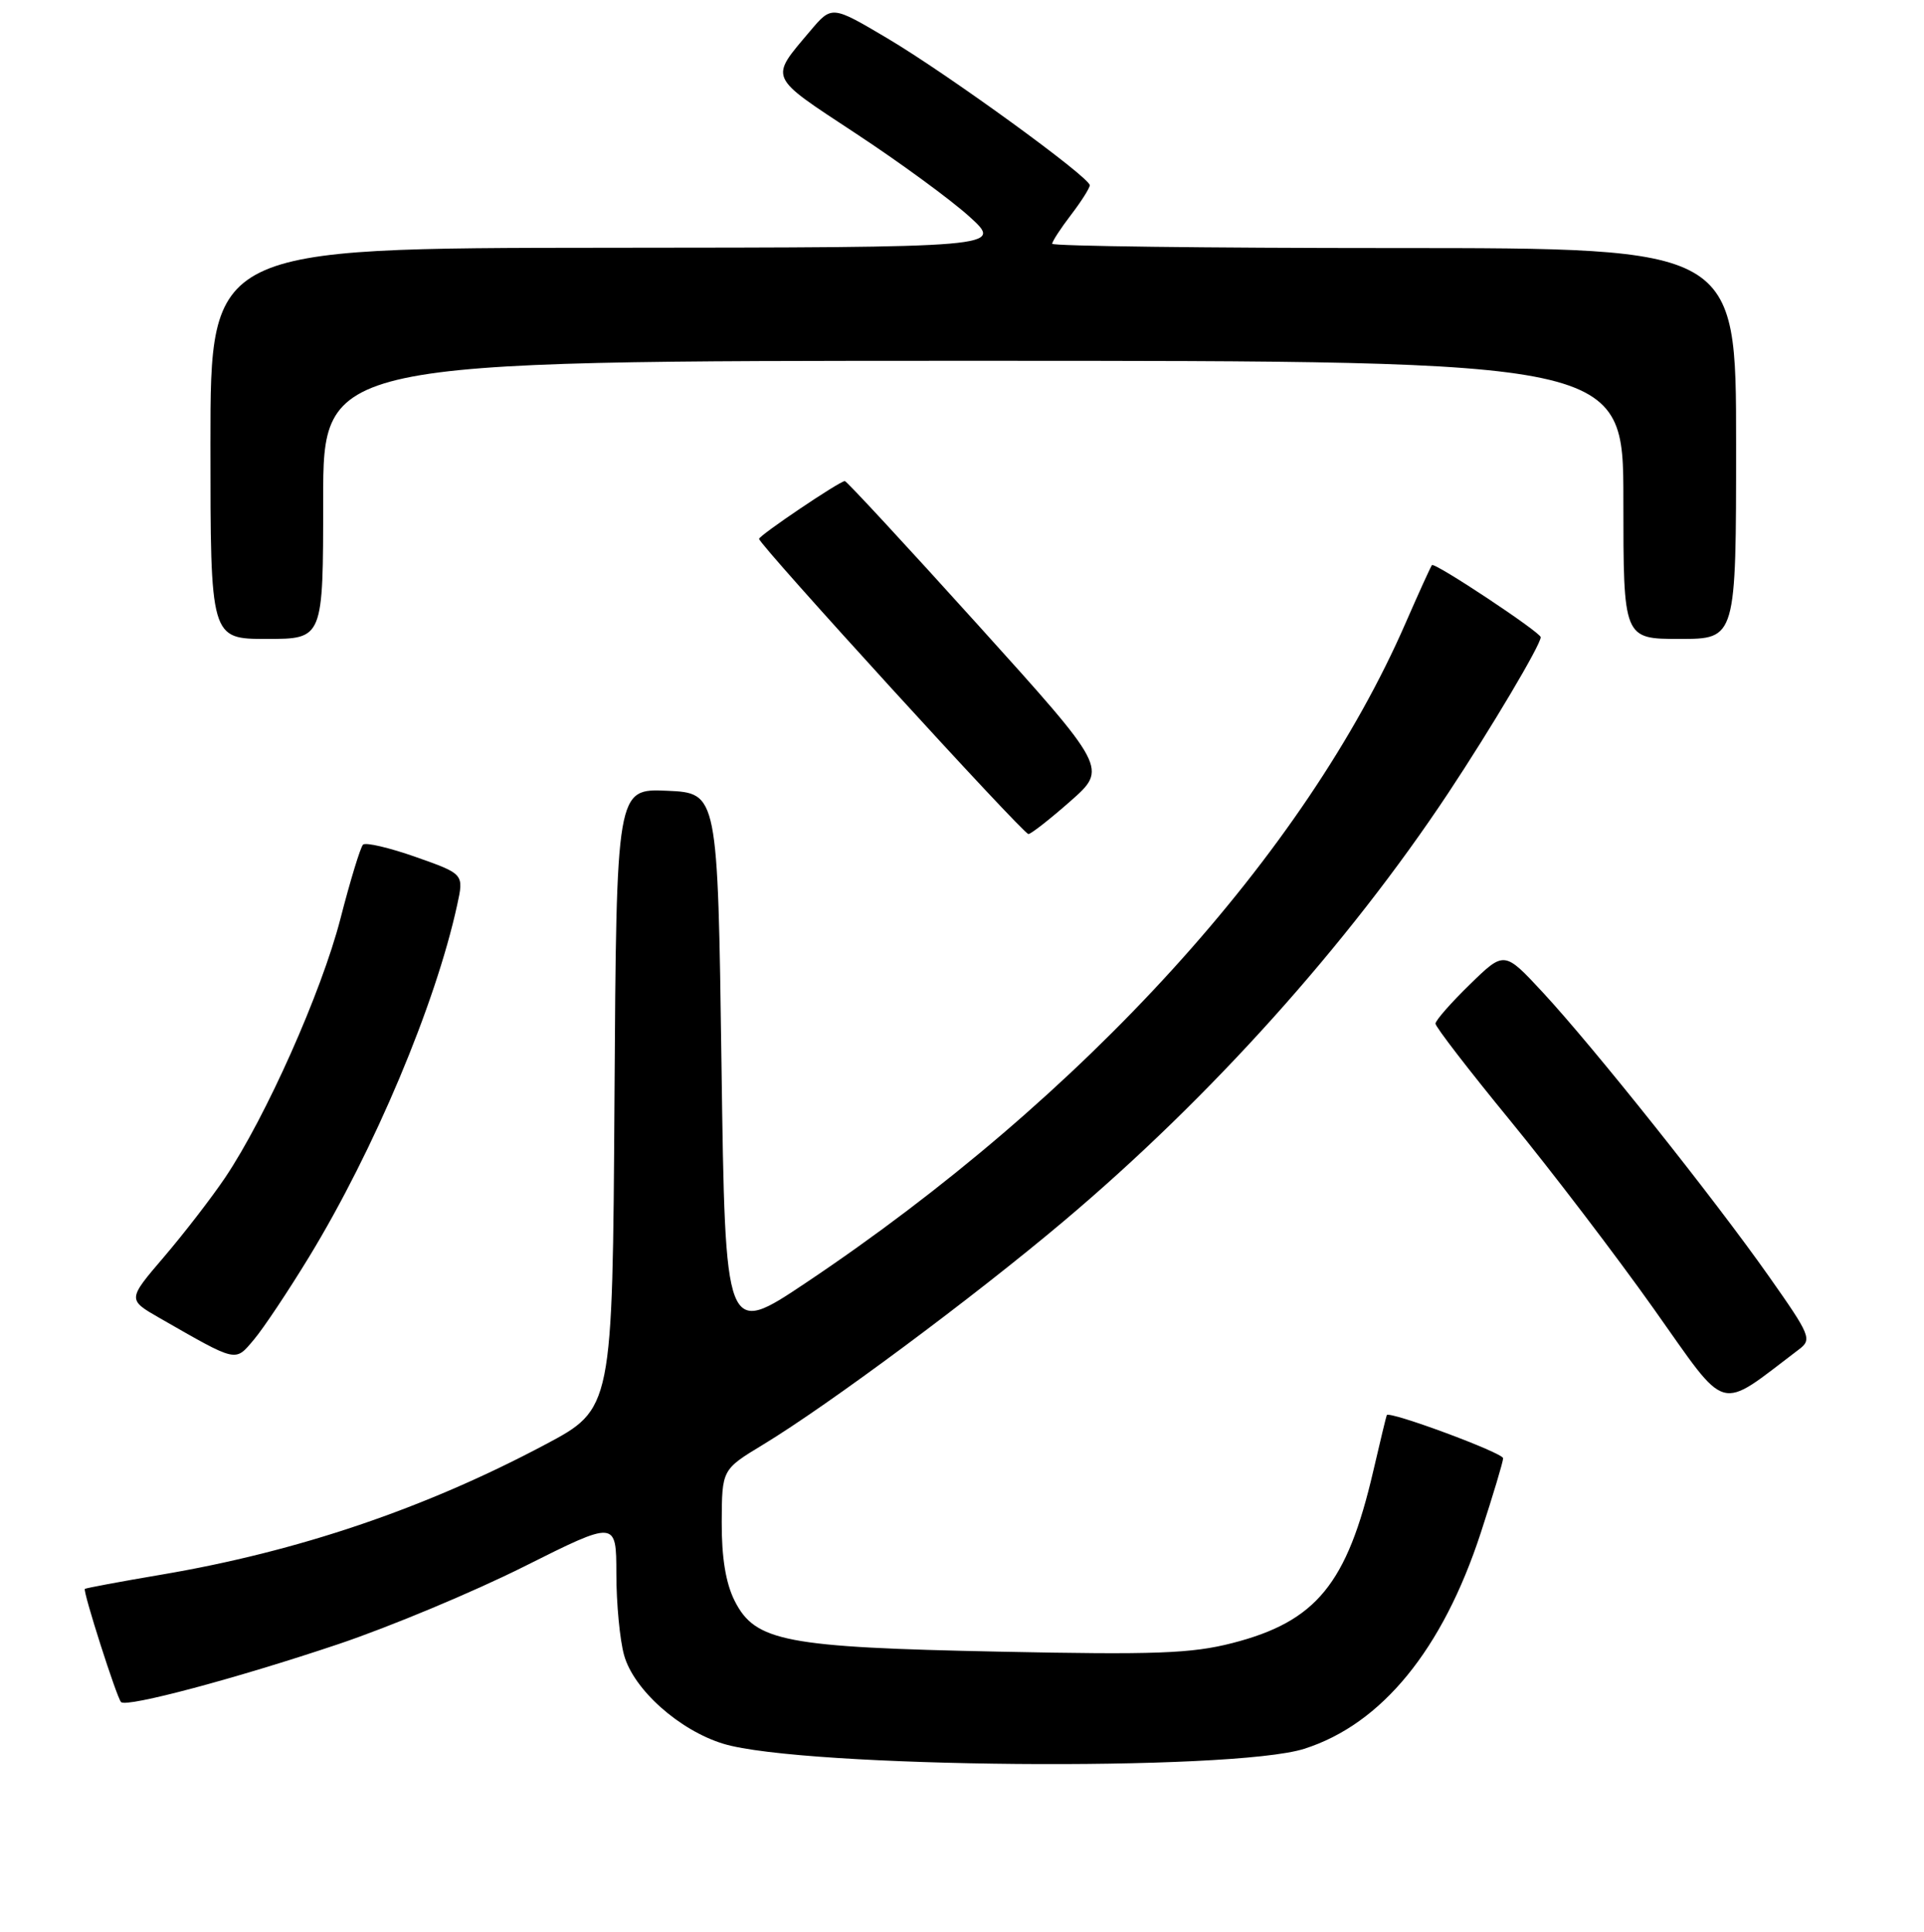 <?xml version="1.0" encoding="UTF-8" standalone="no"?>
<!DOCTYPE svg PUBLIC "-//W3C//DTD SVG 1.1//EN" "http://www.w3.org/Graphics/SVG/1.1/DTD/svg11.dtd" >
<svg xmlns="http://www.w3.org/2000/svg" xmlns:xlink="http://www.w3.org/1999/xlink" version="1.1" viewBox="0 0 256 257">
 <g >
 <path fill="currentColor"
d=" M 173.54 232.65 C 183.85 229.37 191.95 219.46 197.03 203.91 C 198.66 198.91 200.00 194.45 200.00 194.00 C 200.00 193.28 184.84 187.66 184.52 188.26 C 184.45 188.39 183.64 191.75 182.72 195.71 C 179.23 210.73 175.14 215.72 163.96 218.59 C 158.55 219.98 153.67 220.16 133.02 219.73 C 104.47 219.15 100.48 218.38 97.75 212.97 C 96.57 210.63 96.01 207.22 96.03 202.50 C 96.06 195.50 96.06 195.50 101.51 192.20 C 110.17 186.96 129.53 172.58 141.50 162.49 C 161.02 146.05 179.32 125.67 192.70 105.50 C 198.42 96.87 205.00 85.79 205.00 84.77 C 205.00 84.13 190.89 74.77 190.53 75.18 C 190.37 75.36 188.80 78.82 187.03 82.87 C 173.68 113.52 144.26 145.88 107.21 170.67 C 96.50 177.83 96.50 177.83 96.00 141.67 C 95.50 105.50 95.50 105.50 88.76 105.20 C 82.02 104.91 82.02 104.91 81.76 146.17 C 81.50 187.43 81.50 187.43 72.50 192.20 C 56.51 200.69 39.66 206.40 21.50 209.48 C 16.00 210.41 11.41 211.27 11.29 211.38 C 11.00 211.67 15.54 225.88 16.11 226.44 C 16.85 227.18 31.44 223.29 44.99 218.74 C 51.86 216.43 63.00 211.78 69.74 208.40 C 82.00 202.26 82.00 202.26 82.01 209.38 C 82.01 213.30 82.47 218.17 83.04 220.20 C 84.31 224.77 90.38 230.19 96.24 231.98 C 106.79 235.20 163.98 235.70 173.54 232.65 Z  M 239.36 179.52 C 241.12 178.19 240.91 177.68 235.37 169.81 C 228.07 159.44 212.02 139.29 205.26 132.00 C 200.15 126.50 200.15 126.50 195.58 130.96 C 193.06 133.41 191.00 135.76 191.00 136.18 C 191.00 136.61 195.48 142.42 200.96 149.10 C 206.44 155.79 215.03 167.05 220.05 174.13 C 230.09 188.28 228.40 187.81 239.36 179.52 Z  M 41.11 167.24 C 49.80 152.98 57.95 133.61 60.83 120.39 C 61.73 116.27 61.73 116.27 55.32 114.01 C 51.80 112.77 48.64 112.03 48.30 112.37 C 47.96 112.71 46.60 117.15 45.29 122.25 C 42.76 132.03 35.36 148.64 29.94 156.69 C 28.16 159.33 24.51 164.06 21.83 167.20 C 16.96 172.89 16.96 172.89 21.23 175.34 C 31.68 181.32 31.24 181.22 33.79 178.21 C 35.05 176.72 38.34 171.78 41.11 167.24 Z  M 142.43 106.58 C 147.36 102.23 147.36 102.23 130.11 83.12 C 120.61 72.60 112.65 64.00 112.41 64.00 C 111.72 64.00 101.00 71.23 101.00 71.69 C 101.00 72.46 136.17 111.00 136.84 110.96 C 137.20 110.94 139.72 108.97 142.43 106.58 Z  M 43.00 66.50 C 43.00 48.00 43.00 48.00 129.50 48.00 C 216.00 48.00 216.00 48.00 216.00 66.50 C 216.00 85.00 216.00 85.00 223.50 85.00 C 231.00 85.00 231.00 85.00 231.00 59.00 C 231.00 33.00 231.00 33.00 185.50 33.00 C 160.47 33.00 140.00 32.74 140.00 32.43 C 140.00 32.12 141.12 30.39 142.50 28.59 C 143.88 26.79 145.00 25.01 145.00 24.65 C 145.00 23.58 126.12 9.87 118.09 5.11 C 110.68 0.72 110.68 0.72 107.81 4.11 C 102.36 10.57 102.11 10.01 113.80 17.71 C 119.69 21.58 126.53 26.59 129.00 28.83 C 133.50 32.92 133.50 32.92 80.75 32.96 C 28.00 33.00 28.00 33.00 28.00 59.00 C 28.00 85.00 28.00 85.00 35.50 85.00 C 43.00 85.00 43.00 85.00 43.00 66.50 Z "/>
</g>
</svg>